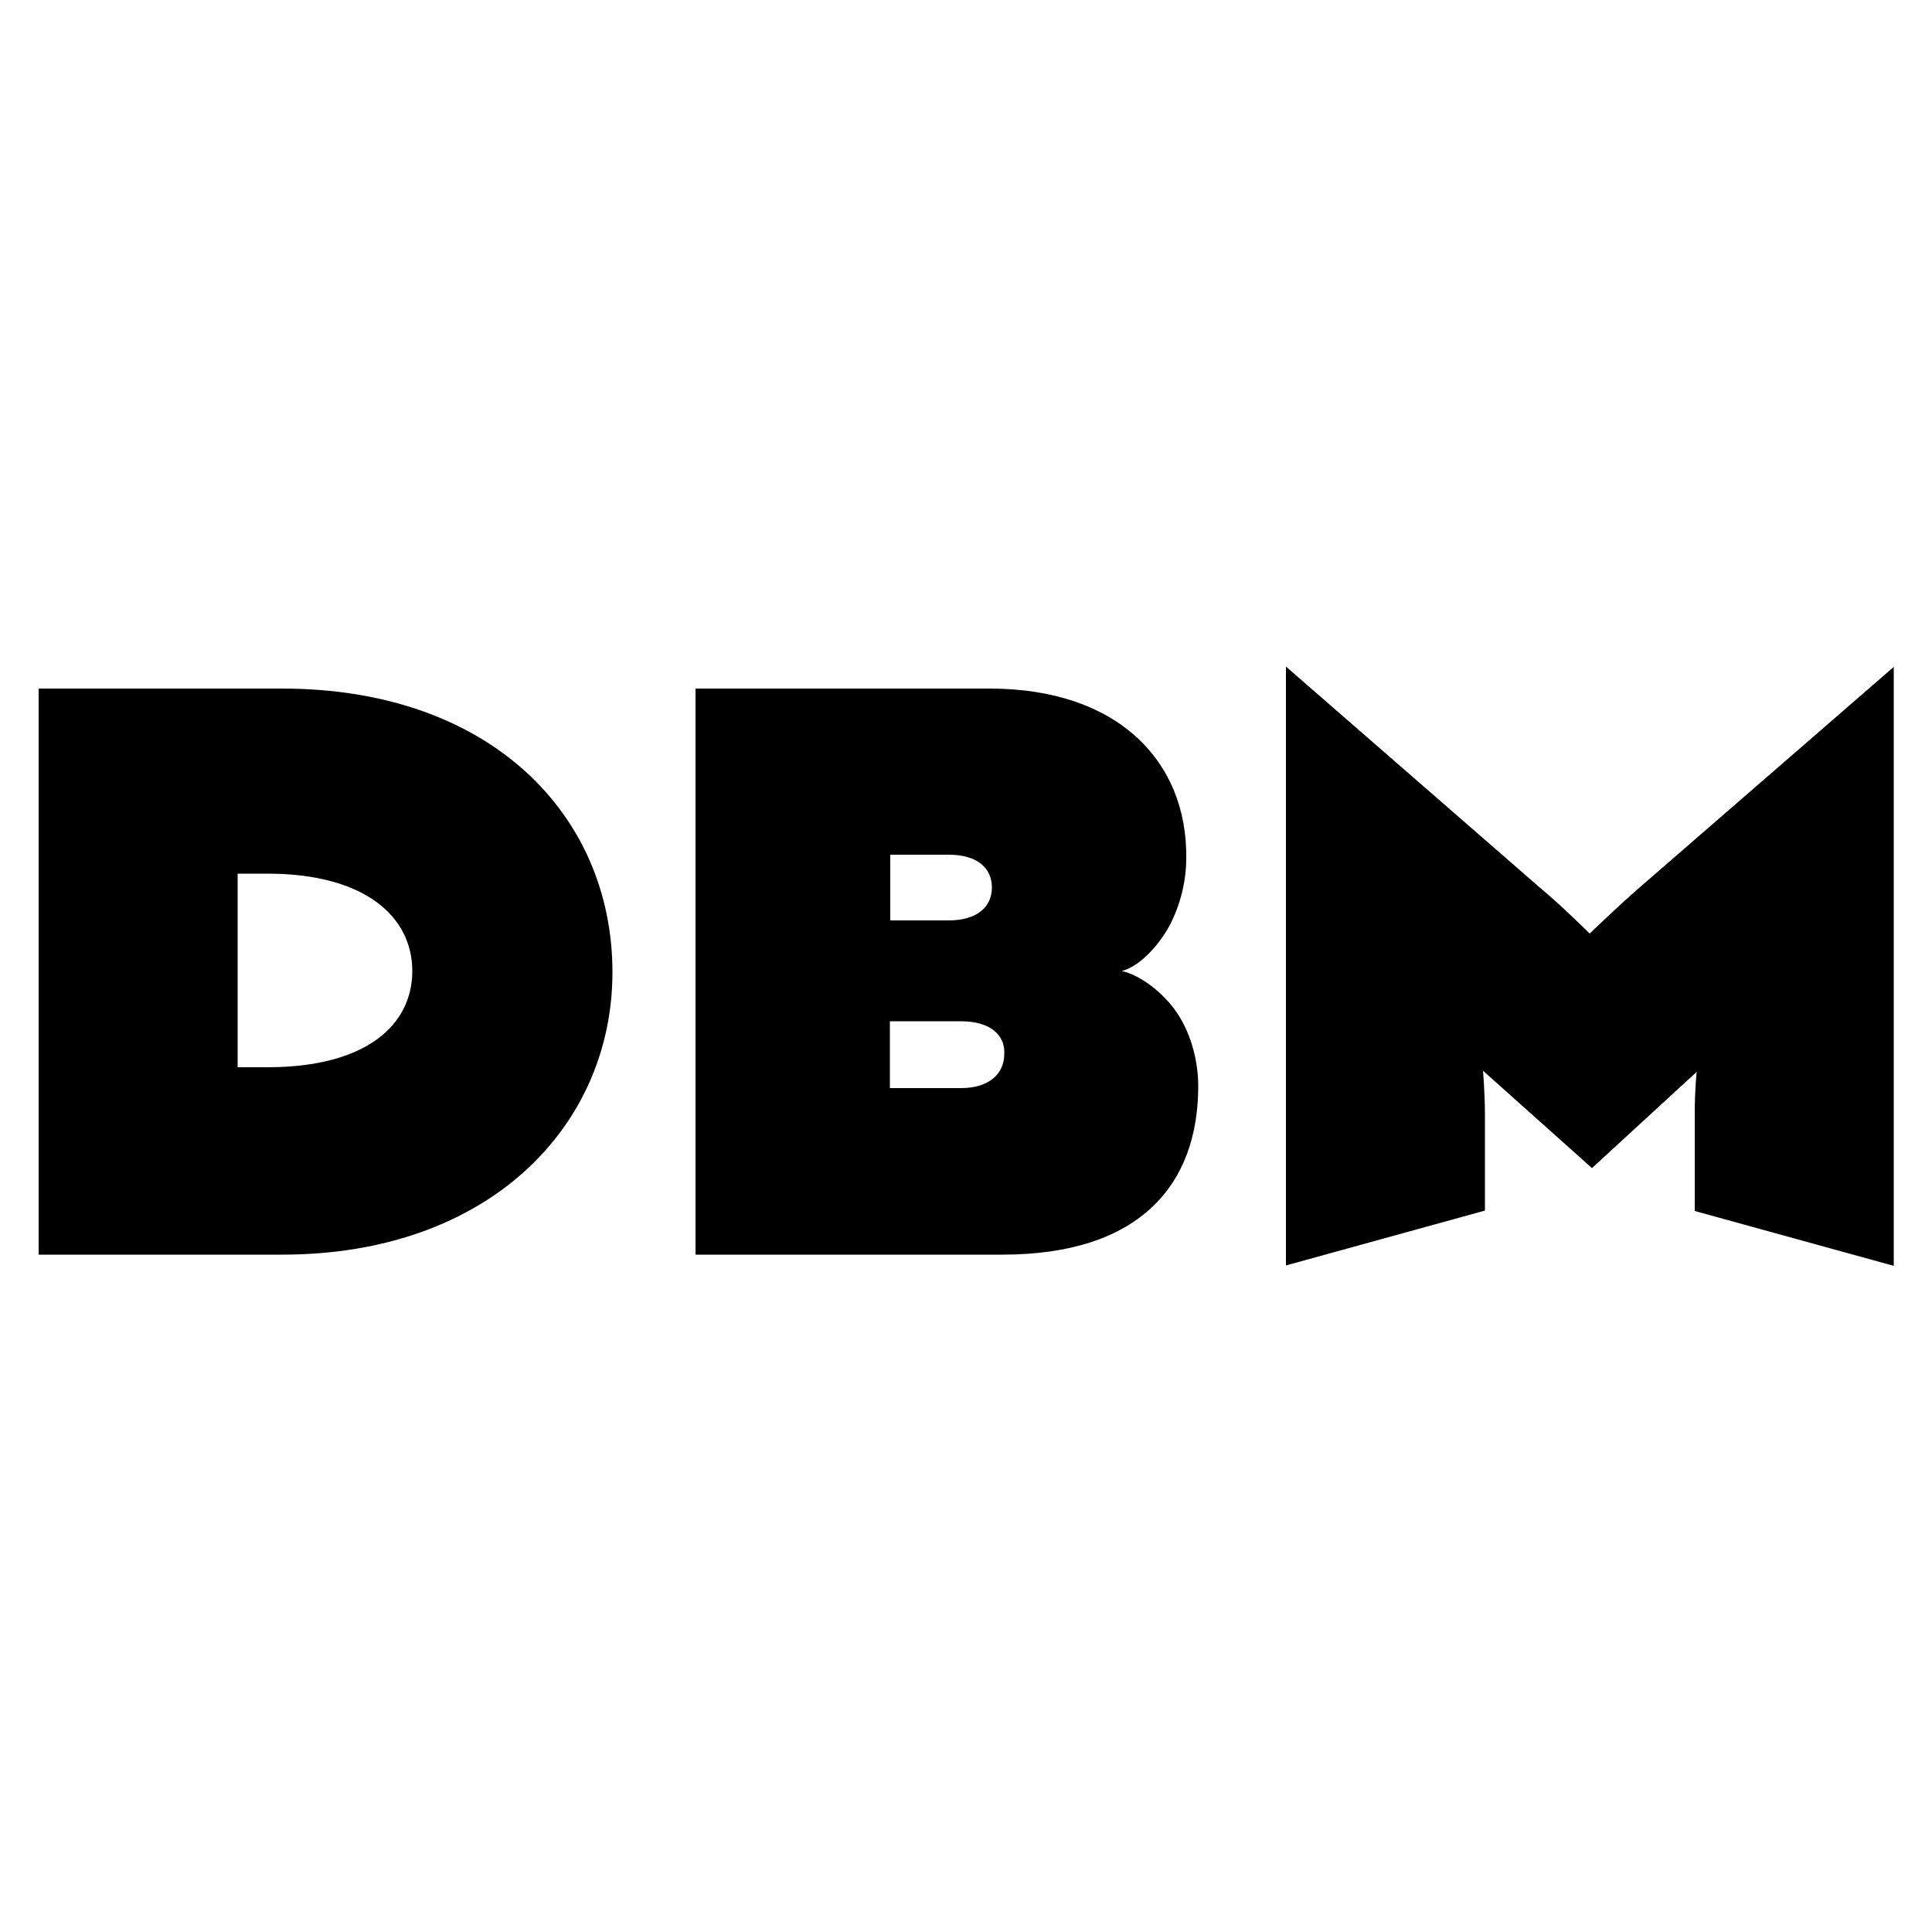 <?xml version="1.0" encoding="utf-8"?>
<!-- Generator: Adobe Illustrator 20.1.0, SVG Export Plug-In . SVG Version: 6.00 Build 0)  -->
<svg version="1.1" id="Calque_1" xmlns="http://www.w3.org/2000/svg" xmlns:xlink="http://www.w3.org/1999/xlink" x="0px" y="0px"
	 width="500px" height="500px" viewBox="0 0 500 500" style="enable-background:new 0 0 500 500;" xml:space="preserve">
<g>
	<g>
		<path d="M73,178.2H10v146.5h63c53.7,0,85.5-33.4,85.5-73.1C158.5,211,127,178.2,73,178.2z M69.2,276.2h-7.7v-50.1h7.7
			c25.2,0,37.5,11.1,37.5,25.2C106.7,265.2,94.9,276.2,69.2,276.2z M290.3,251.3c4.4-1.1,9.3-6.2,12.3-11.6c3-5.7,4.4-11.9,4.4-17.6
			c0.3-24.9-17.5-43.9-50.9-43.9H180v146.5h79.4c35.9,0,50.7-18.4,50.7-43.6c0-7.1-2.2-14.7-6.3-20.1
			C299.9,255.8,294.2,252.1,290.3,251.3z M230.4,221.2h15.1c7.4,0,11.2,3.4,11.2,8.5c0,4.8-3.6,8.5-11.2,8.5h-15.1V221.2z
			 M259.9,272.8c0,4.8-3.6,8.8-11.2,8.8h-18.4v-17.3h18.4C256.4,264.3,260.2,268,259.9,272.8z M424.3,229.7
			c-5.2,4.5-12.9,11.9-12.9,11.9s-7.1-7.1-12.9-11.9l-65.7-57.2v155l51.5-14.2v-24.6c0-5.9-0.5-11.6-0.5-11.6l28.2,25.2l27.1-24.9
			c0,0-0.5,4.5-0.5,10.5v25.5l51.5,14.2v-155L424.3,229.7z"/>
	</g>
</g>
</svg>
